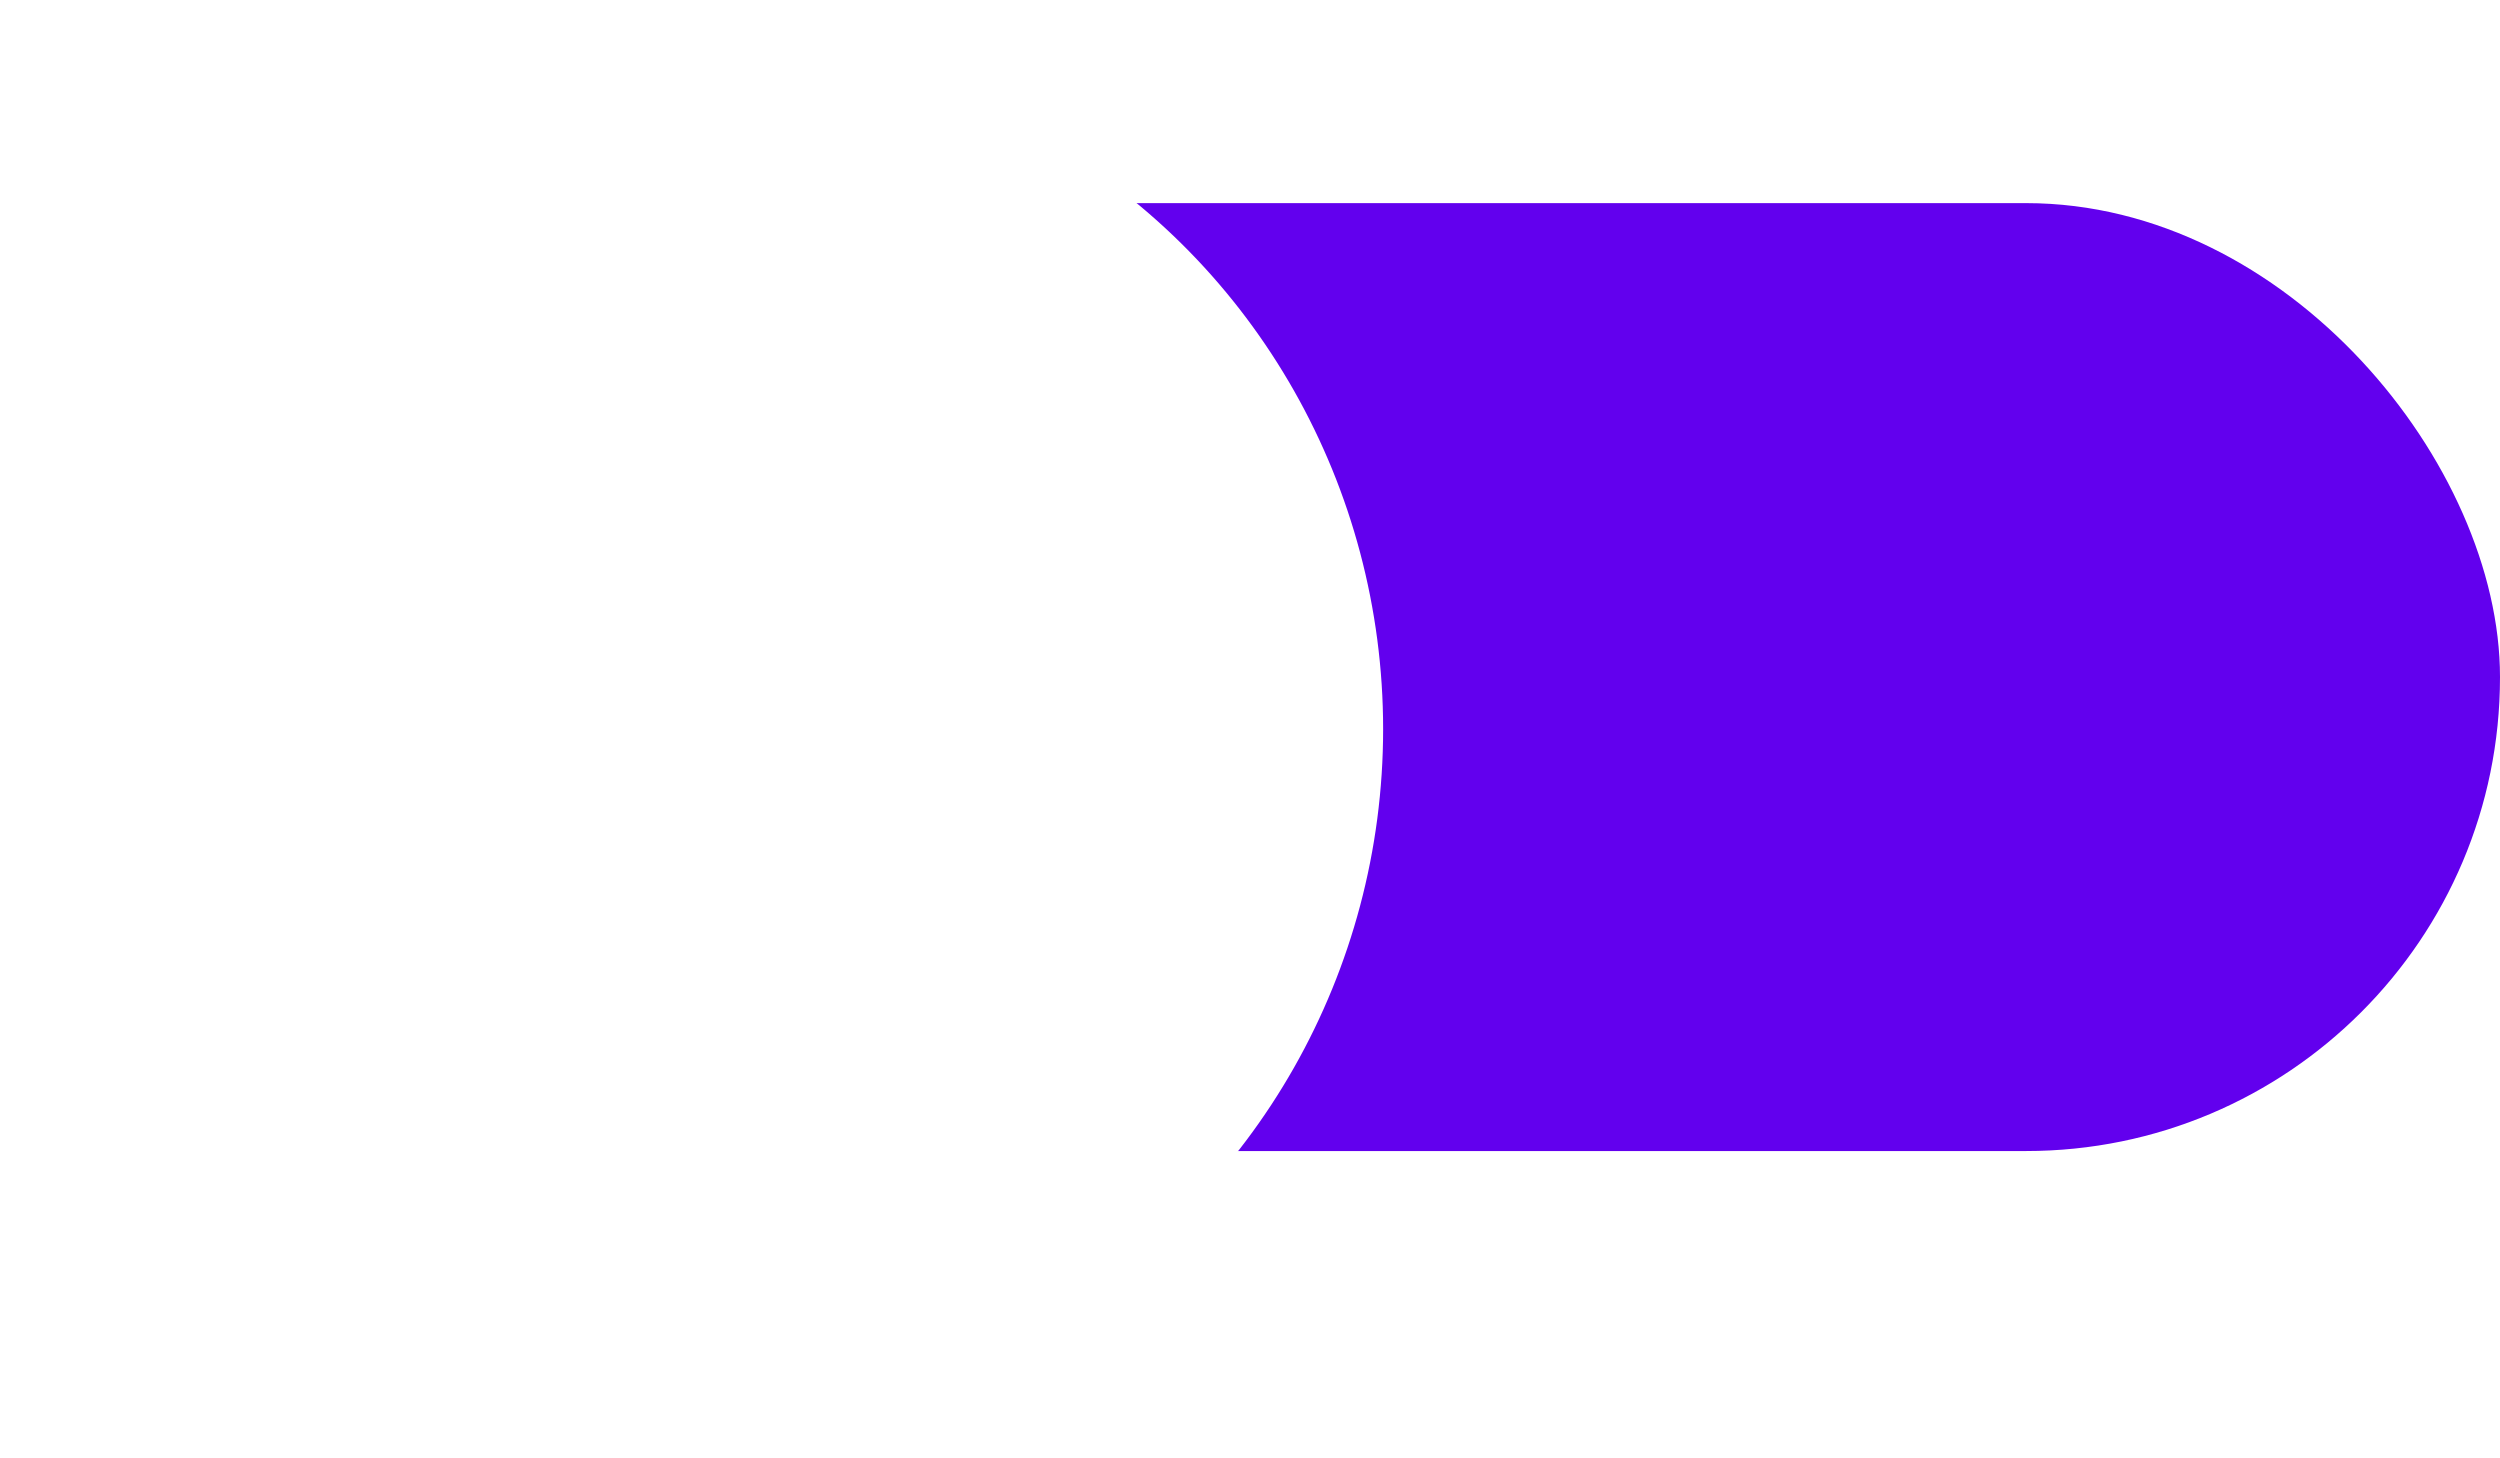 <svg width="48" height="28" viewBox="0 0 48 28" fill="none" xmlns="http://www.w3.org/2000/svg">
<rect x="2" y="3.9" width="46" height="18.2" rx="9.1" fill="#6200EE"/>
<g filter="url(#filter0_d_4_150)">
<ellipse cx="14.778" cy="13" rx="12.778" ry="13" fill="white"/>
</g>
<defs>
<filter id="filter0_d_4_150" x="0" y="0" width="27.555" height="28" filterUnits="userSpaceOnUse" color-interpolation-filters="sRGB">
<feFlood flood-opacity="0" result="BackgroundImageFix"/>
<feColorMatrix in="SourceAlpha" type="matrix" values="0 0 0 0 0 0 0 0 0 0 0 0 0 0 0 0 0 0 127 0" result="hardAlpha"/>
<feOffset dx="-1" dy="1"/>
<feGaussianBlur stdDeviation="0.5"/>
<feComposite in2="hardAlpha" operator="out"/>
<feColorMatrix type="matrix" values="0 0 0 0 0.2 0 0 0 0 0.2 0 0 0 0 0.2 0 0 0 0.25 0"/>
<feBlend mode="normal" in2="BackgroundImageFix" result="effect1_dropShadow_4_150"/>
<feBlend mode="normal" in="SourceGraphic" in2="effect1_dropShadow_4_150" result="shape"/>
</filter>
</defs>
</svg>

